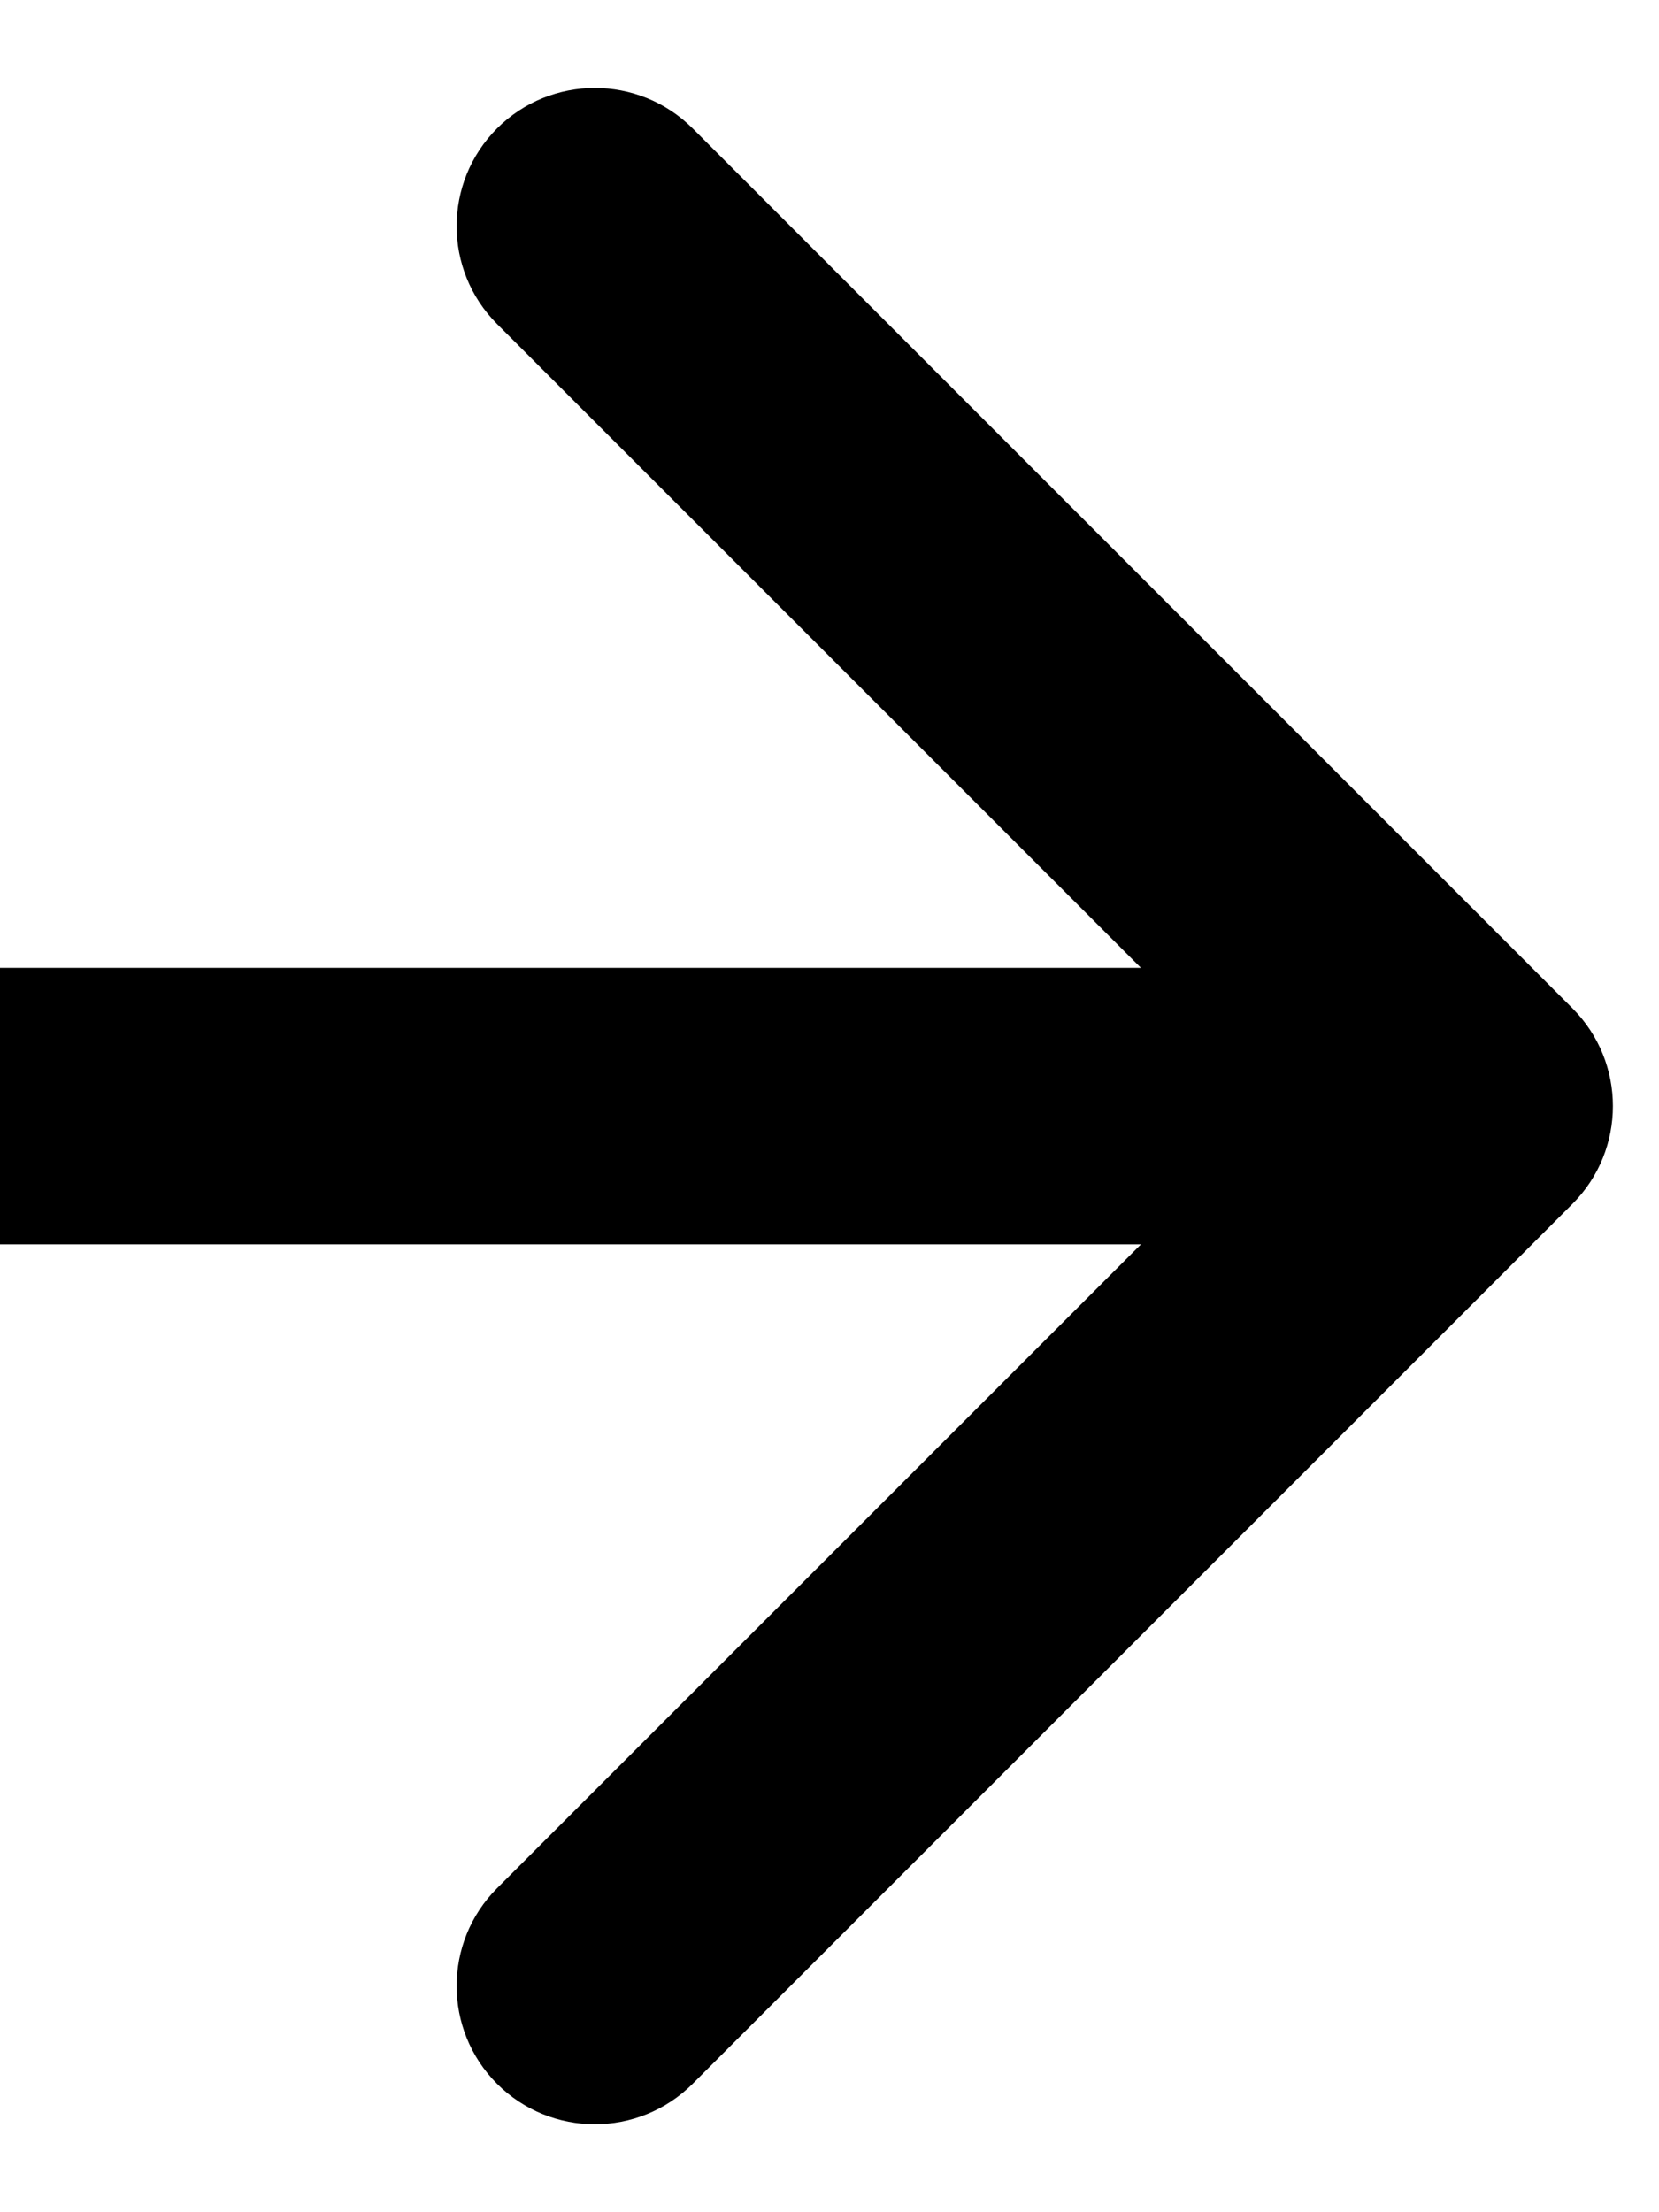 <svg width="18" height="24" viewBox="0 0 18 24" fill="none" xmlns="http://www.w3.org/2000/svg">
<path d="M17.061 13.061C17.646 12.475 17.646 11.525 17.061 10.939L7.515 1.393C6.929 0.808 5.979 0.808 5.393 1.393C4.808 1.979 4.808 2.929 5.393 3.515L13.879 12L5.393 20.485C4.808 21.071 4.808 22.021 5.393 22.607C5.979 23.192 6.929 23.192 7.515 22.607L17.061 13.061ZM0 13.5L16 13.5V10.5L0 10.5L0 13.5Z" fill="black"/>
</svg>
